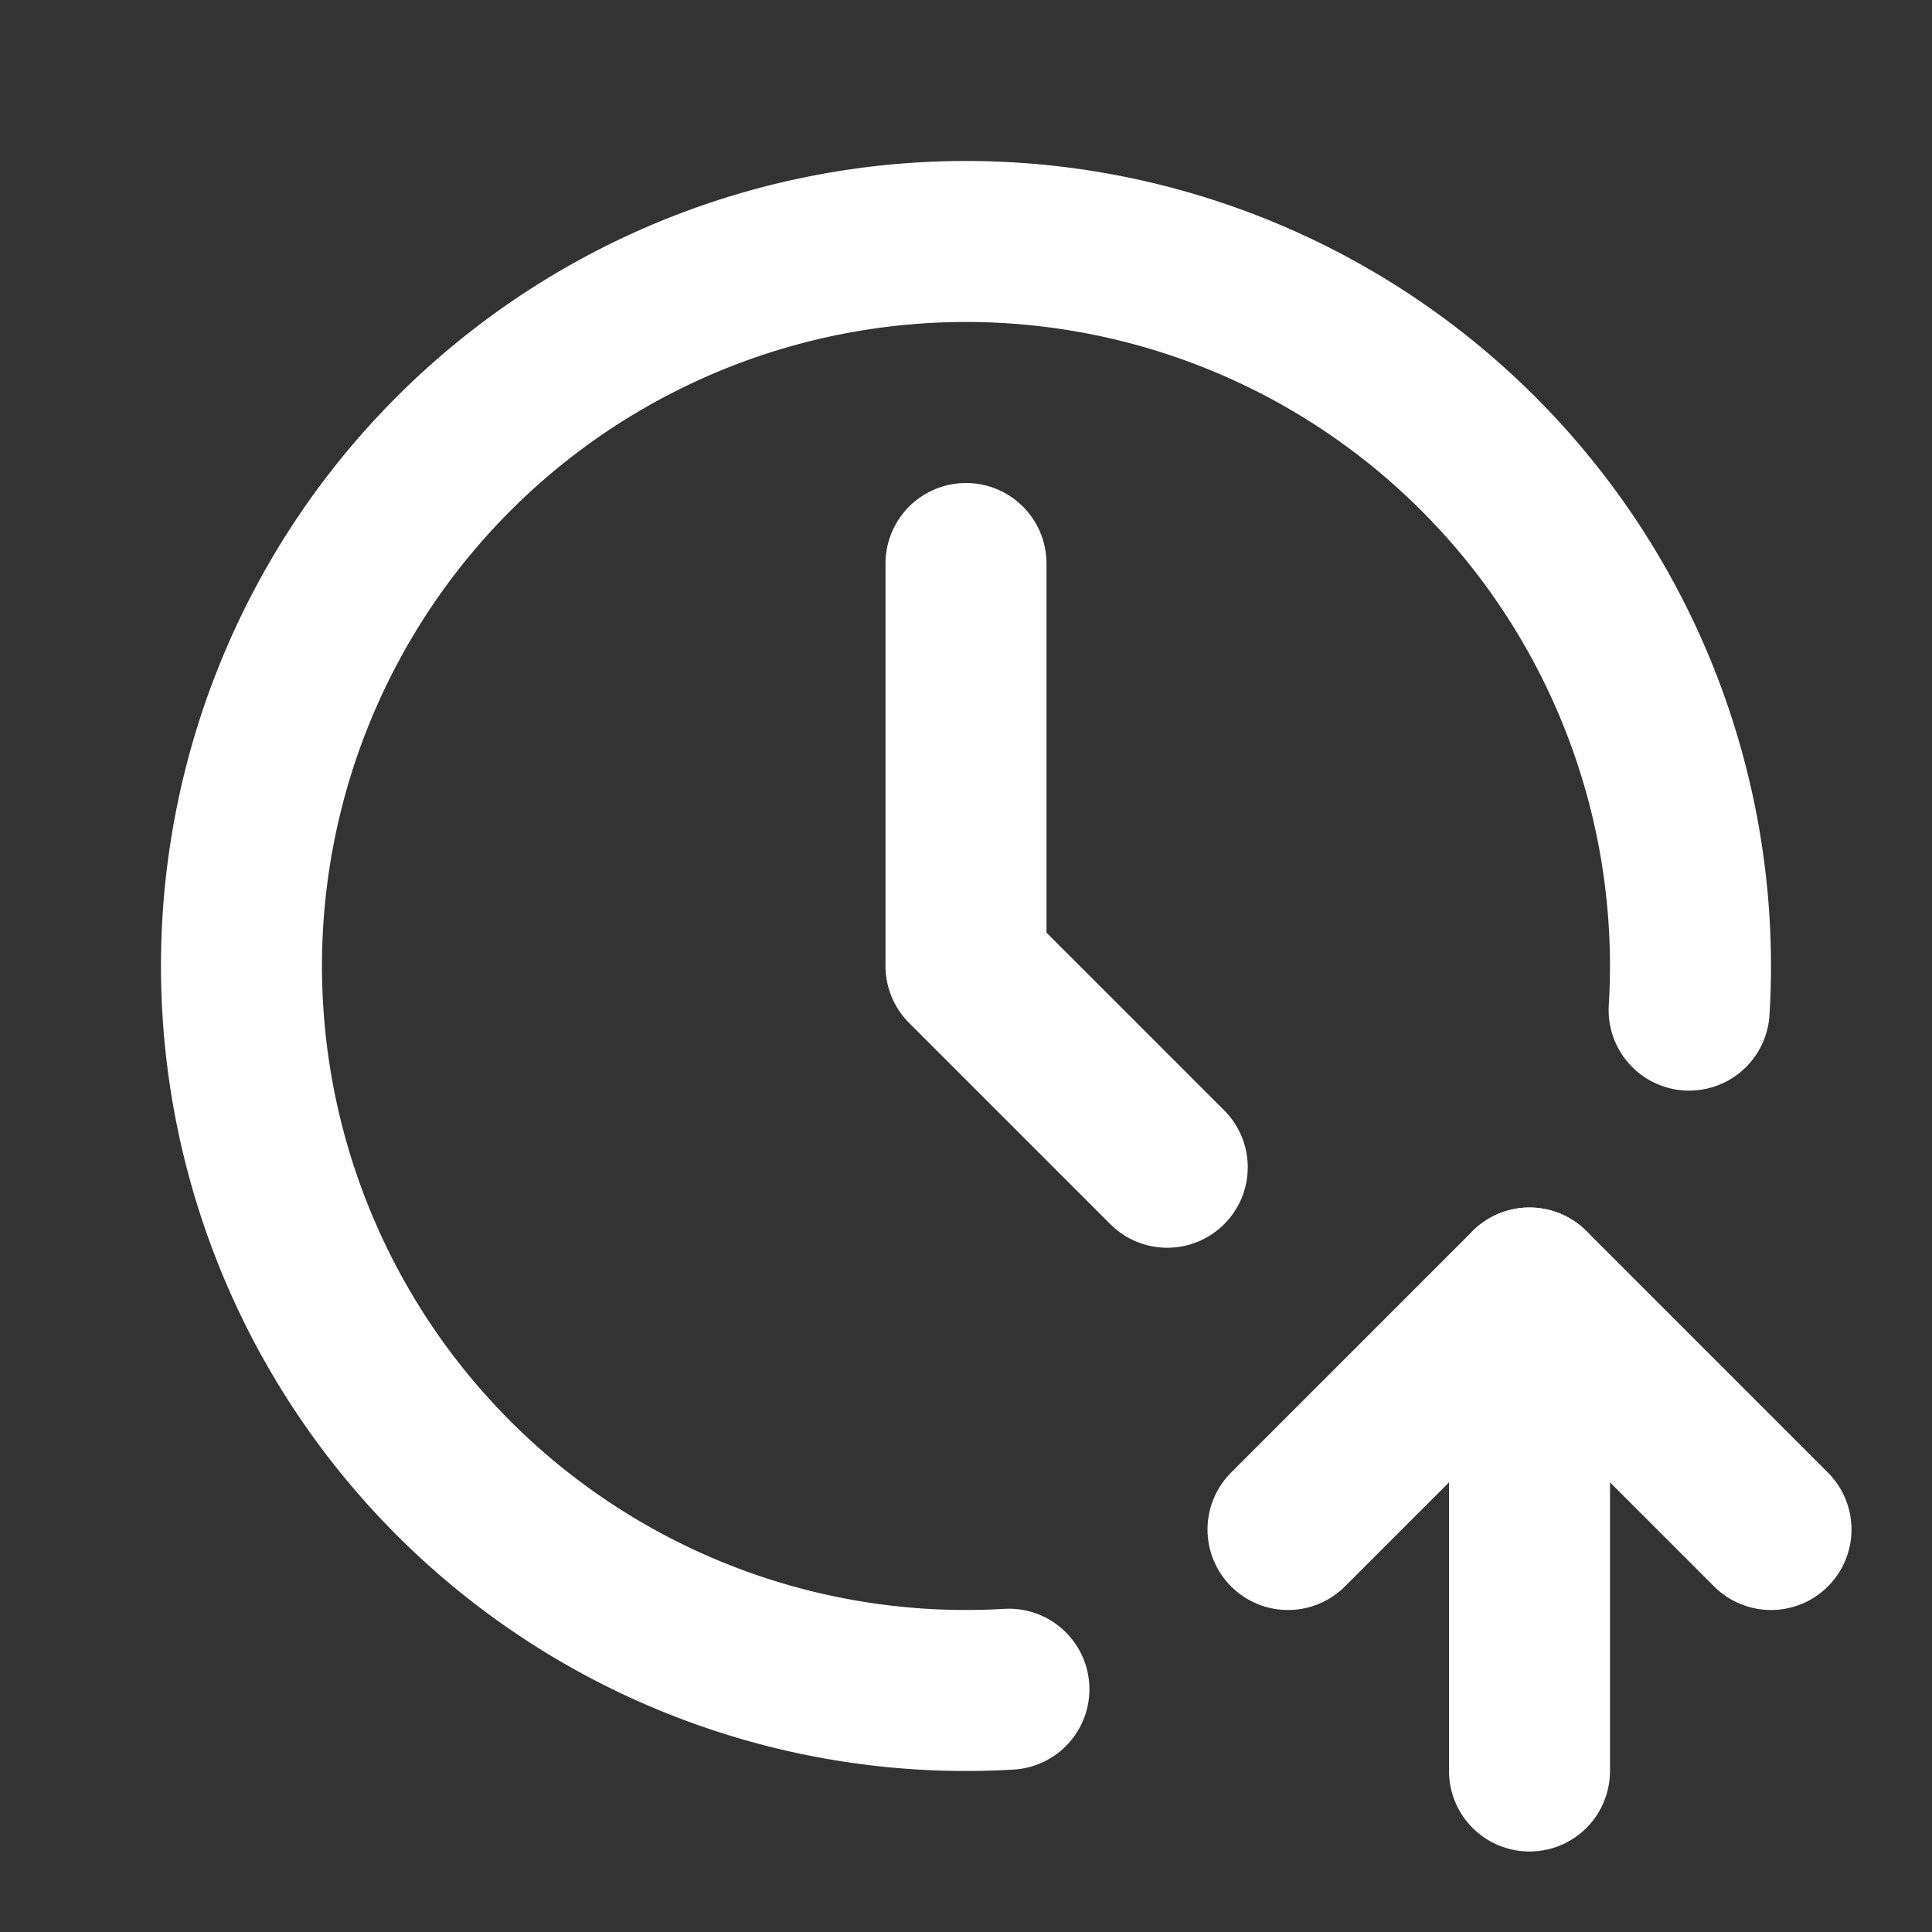 <svg xmlns="http://www.w3.org/2000/svg" width="24" height="24" viewBox="0 0 24 24" fill="none"
    stroke="white" stroke-width="2" stroke-linecap="round" stroke-linejoin="round"
    class="icon icon-tabler icons-tabler-outline icon-tabler-clock-up">
    <rect x="0" y="0" width="24" height="24" fill="#333333" stroke="none"/>
    <path stroke="none" d="M0 0h24v24H0z" fill="none" />
    <path d="M20.983 12.548a9 9 0 1 0 -8.45 8.436" />
    <path d="M19 22v-6" />
    <path d="M22 19l-3 -3l-3 3" />
    <path d="M12 7v5l2.5 2.5" />
</svg>